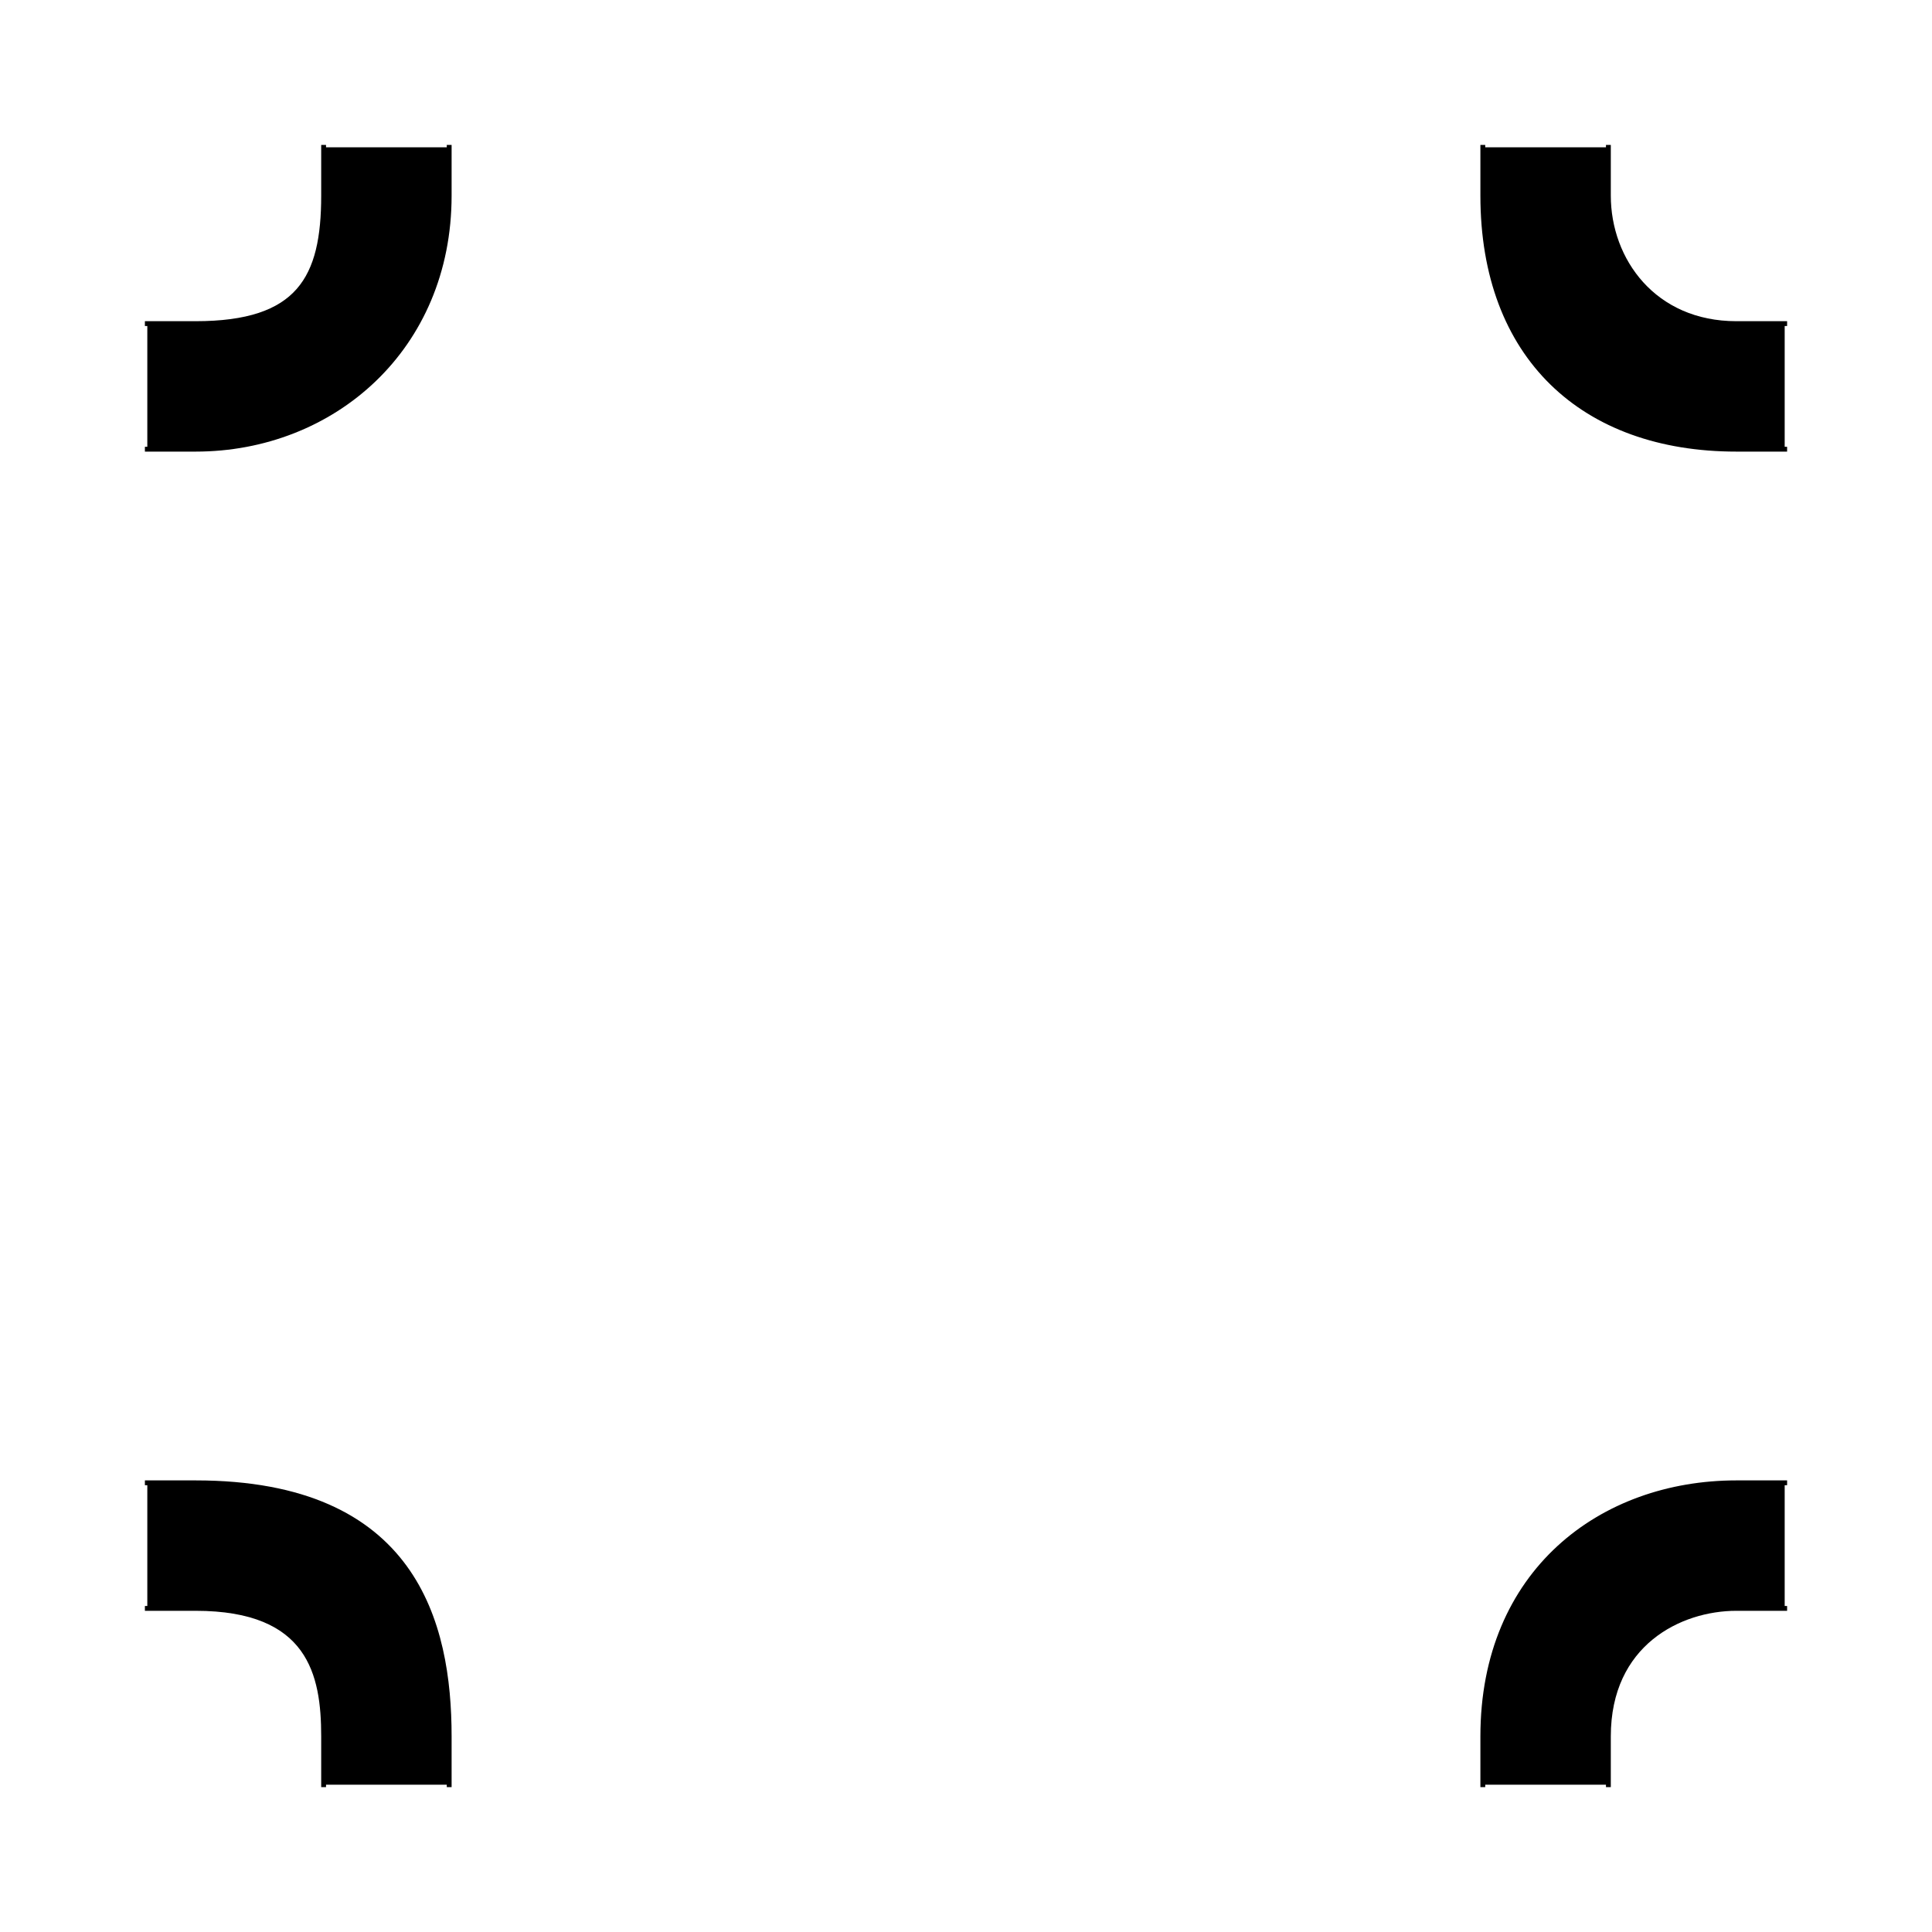 <?xml version="1.0" encoding="UTF-8" standalone="no"?>
<!-- Created with Inkscape (http://www.inkscape.org/) -->
<svg
   xmlns:dc="http://purl.org/dc/elements/1.1/"
   xmlns:cc="http://creativecommons.org/ns#"
   xmlns:rdf="http://www.w3.org/1999/02/22-rdf-syntax-ns#"
   xmlns:svg="http://www.w3.org/2000/svg"
   xmlns="http://www.w3.org/2000/svg"
   xmlns:sodipodi="http://sodipodi.sourceforge.net/DTD/sodipodi-0.dtd"
   xmlns:inkscape="http://www.inkscape.org/namespaces/inkscape"
   style="display:inline"
   sodipodi:docname="2AFDE67CDCAE63-R+_CB_CB_CB_CB_.svg"
   inkscape:version="0.48.3.1 r9886"
   version="1.1"
   id="svg2902"
   height="400"
   width="400">
  
  <g
     style="display:inline"
     inkscape:label="ELEMENT-001"
     id="element"
     inkscape:groupmode="layer">
    <path
       id="C-left-2-7-6"
       style="color:#000000;fill:#000000;stroke:none;stroke-width:1px;marker:none;visibility:visible;display:inline;overflow:visible;enable-background:accumulate"
       d="m 30.5,67 10,0 C 61.977,67 67,57.572 67,40.5 L 67,30.5 l 26,0 0,10 C 93,72.123 68.887,93 40.5,93 L 30.5,93 z"
       inkscape:connector-curvature="0"
       sodipodi:nodetypes="cssccsscc" />
    <path
       id="C-left-4-5-5"
       style="color:#000000;fill:#000000;stroke:none;stroke-width:1px;marker:none;visibility:visible;display:inline;overflow:visible;enable-background:accumulate"
       d="m 93,369.5 0,-10 C 93,336.074 85.873,307 40.5,307 L 30.5,307 l 0,26 10,0 C 64.257,333 67,346.658 67,359.5 L 67,369.5 z"
       inkscape:connector-curvature="0"
       sodipodi:nodetypes="cssccsscc" />
    <path
       id="C-bottom-4-7-6"
       style="color:#000000;fill:#000000;stroke:none;stroke-width:1px;marker:none;visibility:visible;display:inline;overflow:visible;enable-background:accumulate"
       d="m 333,369.5 0,-10 C 333,340.267 347.805,333 359.5,333 l 10,0 0,-26 -10,0 C 331.558,307 307,325.432 307,359.5 L 307,369.5 z"
       inkscape:connector-curvature="0"
       sodipodi:nodetypes="cssccsscc" />
    <path
       id="C-right-2-0-4"
       style="color:#000000;fill:#000000;stroke:none;stroke-width:1px;marker:none;visibility:visible;display:inline;overflow:visible;enable-background:accumulate"
       d="m 369.5,93 -10,0 C 327.745,93 307,73.844 307,40.5 L 307,30.5 l 26,0 0,10 C 333,53.873 342.403,67 359.5,67 L 369.5,67 z"
       inkscape:connector-curvature="0"
       sodipodi:nodetypes="cssccsscc" />
    <path
       id="C-right-1-6"
       style="color:#000000;fill:none;stroke:#000000;stroke-width:1px;stroke-linecap:square;stroke-linejoin:miter;stroke-miterlimit:4;stroke-opacity:1;stroke-dasharray:none;stroke-dashoffset:0;marker:none;visibility:visible;display:inline;overflow:visible;enable-background:accumulate"
       d="m 369.5,67 -10,0 C 342.403,67 333,53.873 333,40.5 L 333,30.5"
       inkscape:connector-curvature="0"
       sodipodi:nodetypes="cccc" />
    <path
       id="C-right-2-0"
       style="color:#000000;fill:none;stroke:#000000;stroke-width:1px;stroke-linecap:square;stroke-linejoin:miter;stroke-miterlimit:4;stroke-opacity:1;stroke-dasharray:none;stroke-dashoffset:0;marker:none;visibility:visible;display:inline;overflow:visible;enable-background:accumulate"
       d="m 369.5,93 -10,0 C 327.745,93 307,73.844 307,40.5 L 307,30.5"
       inkscape:connector-curvature="0"
       sodipodi:nodetypes="cccc" />
    <path
       id="C-bottom-3-3"
       style="color:#000000;fill:none;stroke:#000000;stroke-width:1px;stroke-linecap:square;stroke-linejoin:miter;stroke-miterlimit:4;stroke-opacity:1;stroke-dasharray:none;stroke-dashoffset:0;marker:none;visibility:visible;display:inline;overflow:visible;enable-background:accumulate"
       d="m 369.5,307 -10,0 C 331.558,307 307,325.432 307,359.5 L 307,369.5"
       inkscape:connector-curvature="0"
       sodipodi:nodetypes="cccc" />
    <path
       id="C-bottom-4-7"
       style="color:#000000;fill:none;stroke:#000000;stroke-width:1px;stroke-linecap:square;stroke-linejoin:miter;stroke-miterlimit:4;stroke-opacity:1;stroke-dasharray:none;stroke-dashoffset:0;marker:none;visibility:visible;display:inline;overflow:visible;enable-background:accumulate"
       d="m 369.5,333 -10,0 C 347.805,333 333,340.267 333,359.5 L 333,369.5"
       inkscape:connector-curvature="0"
       sodipodi:nodetypes="cccc" />
    <path
       id="C-left-1-2"
       style="color:#000000;fill:none;stroke:#000000;stroke-width:1px;stroke-linecap:square;stroke-linejoin:miter;stroke-miterlimit:4;stroke-opacity:1;stroke-dasharray:none;stroke-dashoffset:0;marker:none;visibility:visible;display:inline;overflow:visible;enable-background:accumulate"
       d="m 67,30.5 0,10 C 67,57.572 61.977,67 40.5,67 L 30.5,67"
       inkscape:connector-curvature="0"
       sodipodi:nodetypes="cccc" />
    <path
       id="C-left-2-7"
       style="color:#000000;fill:none;stroke:#000000;stroke-width:1px;stroke-linecap:square;stroke-linejoin:miter;stroke-miterlimit:4;stroke-opacity:1;stroke-dasharray:none;stroke-dashoffset:0;marker:none;visibility:visible;display:inline;overflow:visible;enable-background:accumulate"
       d="m 93,30.5 0,10 C 93,72.123 68.887,93 40.5,93 L 30.5,93"
       inkscape:connector-curvature="0"
       sodipodi:nodetypes="cccc" />
    <path
       id="C-left-3-0"
       style="color:#000000;fill:none;stroke:#000000;stroke-width:1px;stroke-linecap:square;stroke-linejoin:miter;stroke-miterlimit:4;stroke-opacity:1;stroke-dasharray:none;stroke-dashoffset:0;marker:none;visibility:visible;display:inline;overflow:visible;enable-background:accumulate"
       d="m 93,369.5 0,-10 C 93,336.074 85.873,307 40.5,307 L 30.5,307"
       inkscape:connector-curvature="0"
       sodipodi:nodetypes="cccc" />
    <path
       id="C-left-4-5"
       style="color:#000000;fill:none;stroke:#000000;stroke-width:1px;stroke-linecap:square;stroke-linejoin:miter;stroke-miterlimit:4;stroke-opacity:1;stroke-dasharray:none;stroke-dashoffset:0;marker:none;visibility:visible;display:inline;overflow:visible;enable-background:accumulate"
       d="m 30.5,333 10,0 C 64.257,333 67,346.658 67,359.5 L 67,369.5"
       inkscape:connector-curvature="0"
       sodipodi:nodetypes="cccc" />
  </g>
</svg>
